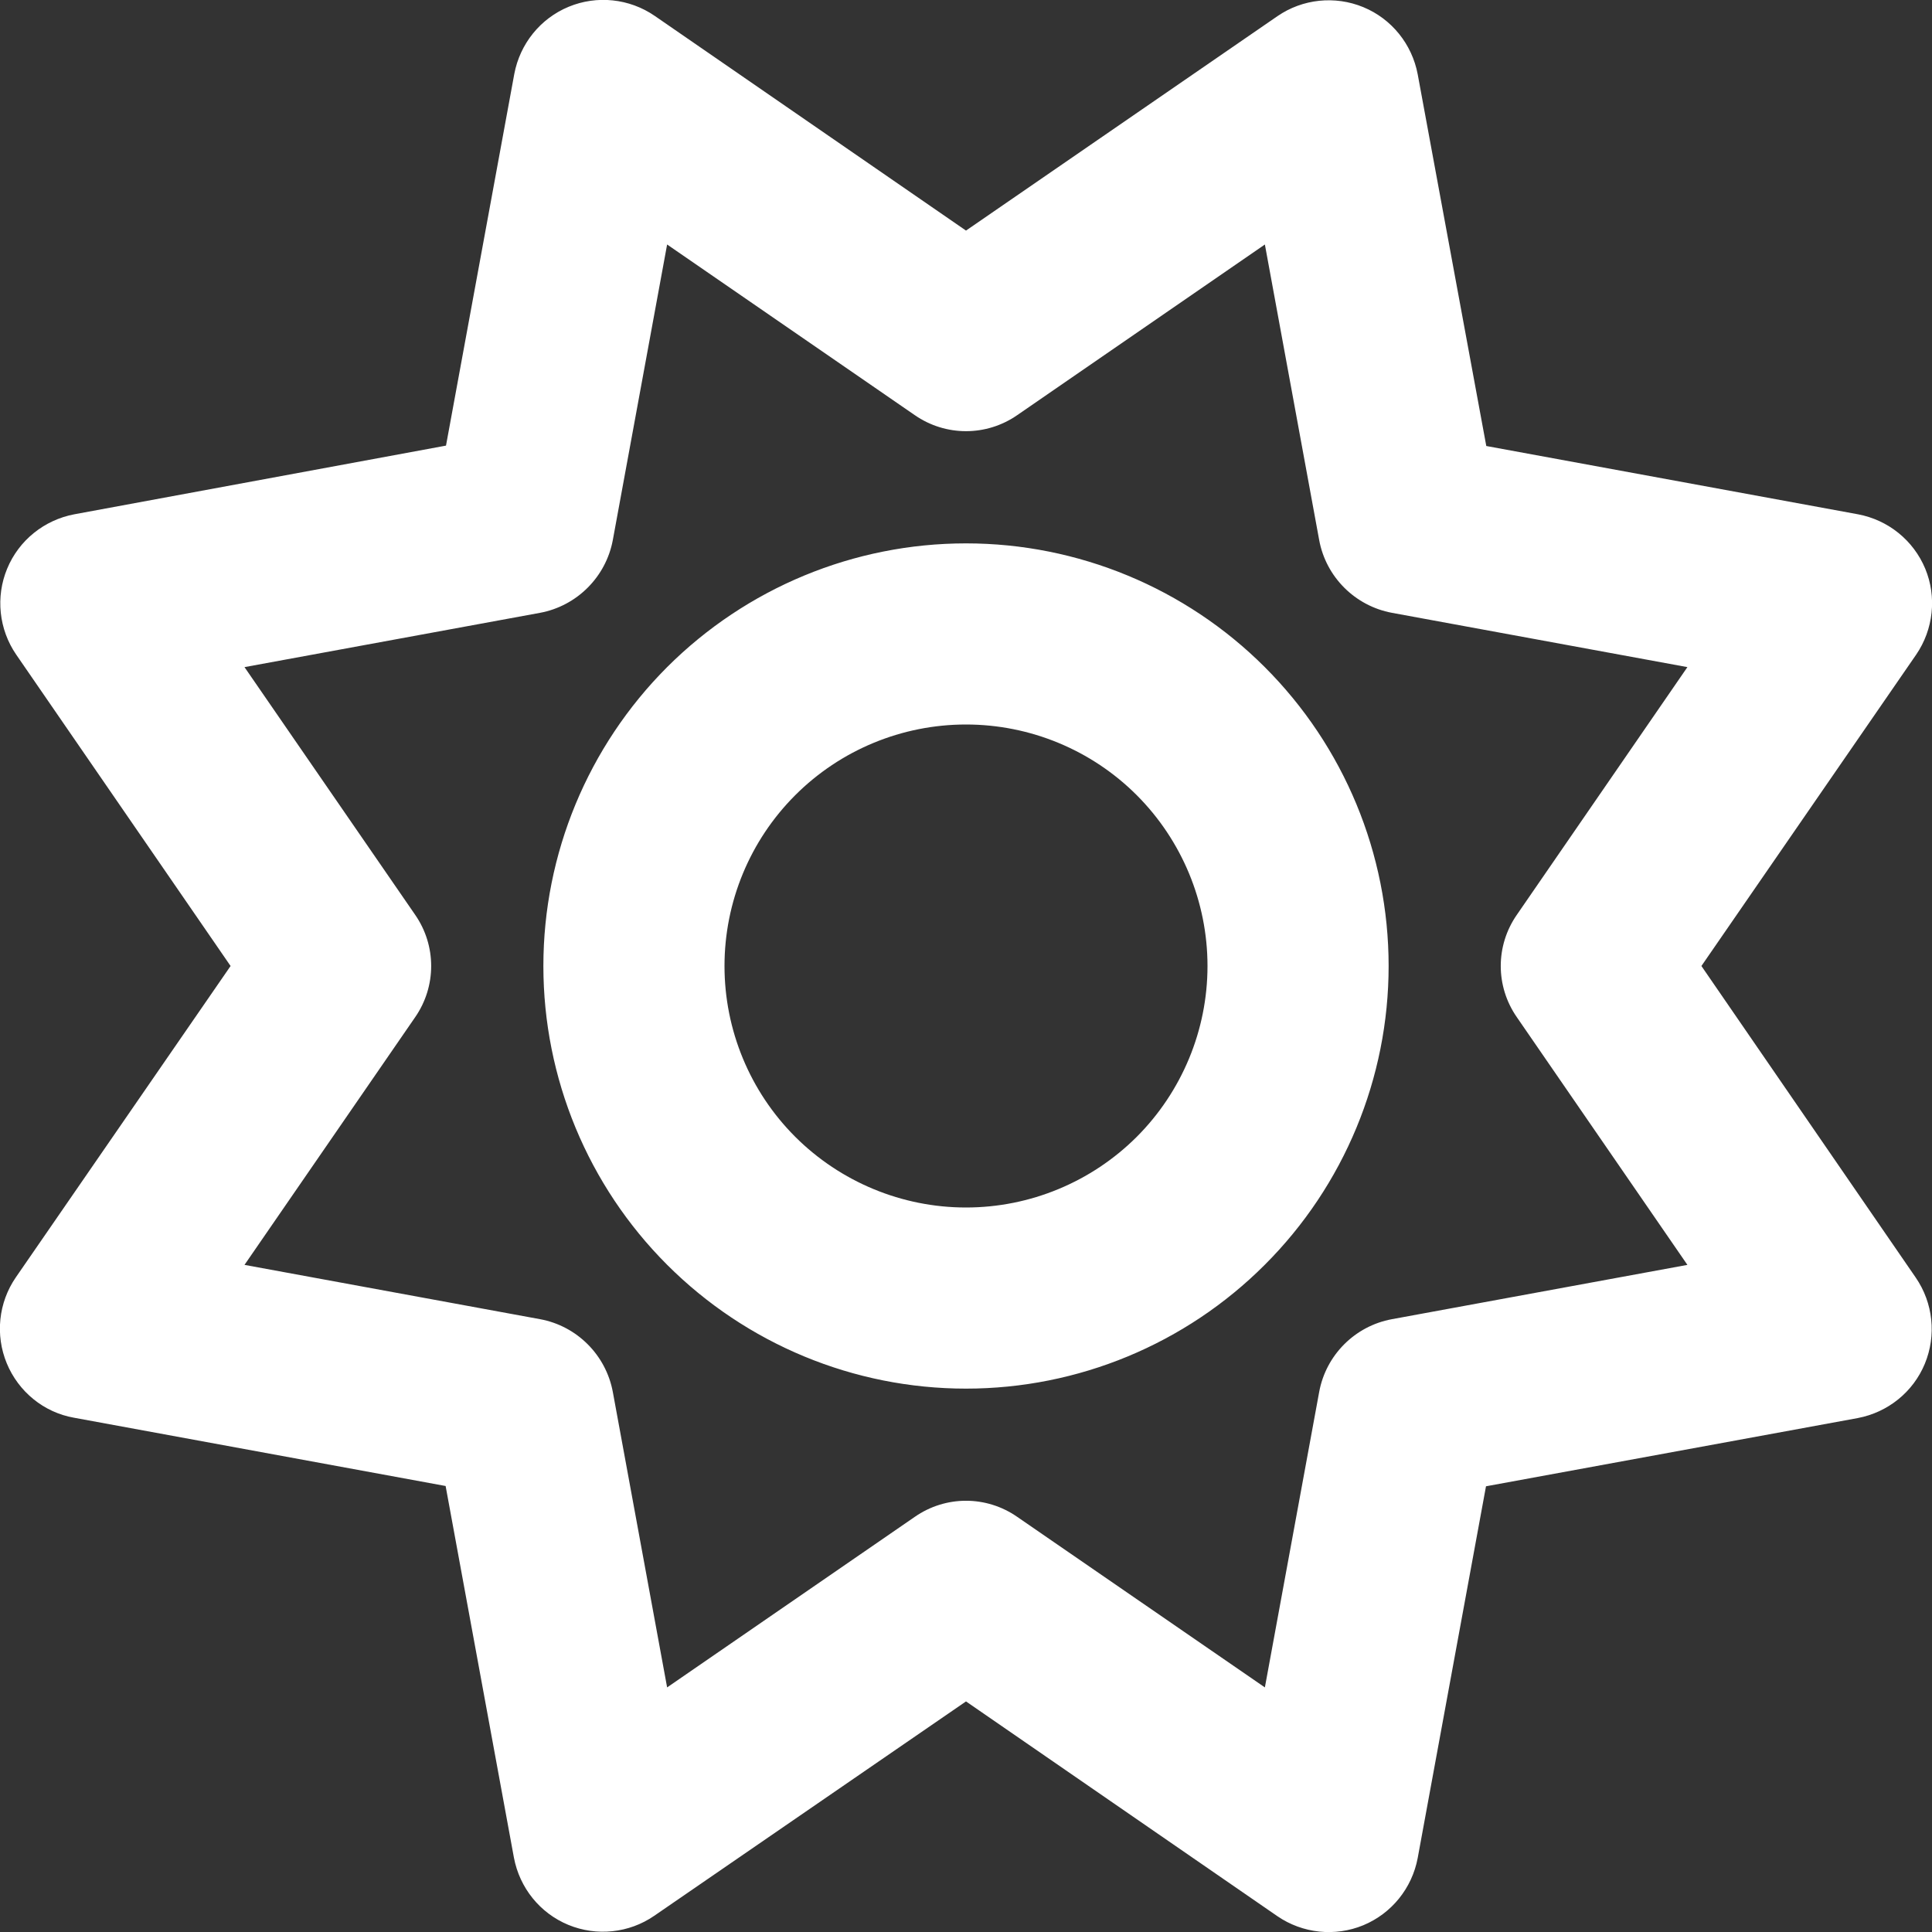 <svg width="20" height="20" viewBox="0 0 20 20" fill="none" xmlns="http://www.w3.org/2000/svg">
<rect x="0" y="0" width="20" height="20" fill="#333333" stroke="none"/>
<path d="M14.676 0.769C14.617 0.457 14.406 0.195 14.113 0.074C13.82 -0.047 13.484 -0.012 13.223 0.168L10 2.387L6.777 0.164C6.515 -0.016 6.179 -0.051 5.887 0.07C5.594 0.191 5.383 0.453 5.324 0.765L4.617 4.613L0.769 5.324C0.457 5.383 0.195 5.594 0.074 5.887C-0.047 6.179 -0.012 6.515 0.168 6.777L2.387 10L0.164 13.223C-0.016 13.484 -0.051 13.82 0.07 14.113C0.191 14.406 0.453 14.621 0.765 14.676L4.613 15.383L5.32 19.23C5.379 19.543 5.59 19.805 5.883 19.926C6.176 20.047 6.512 20.012 6.773 19.832L10 17.613L13.223 19.836C13.484 20.015 13.82 20.051 14.113 19.93C14.406 19.808 14.617 19.547 14.676 19.234L15.383 15.386L19.23 14.68C19.543 14.621 19.805 14.41 19.926 14.117C20.047 13.824 20.012 13.488 19.832 13.226L17.613 10L19.836 6.777C20.015 6.515 20.051 6.179 19.93 5.887C19.808 5.594 19.547 5.383 19.234 5.324L15.386 4.617L14.676 0.769ZM10.531 4.297L13.094 2.531L13.656 5.59C13.726 5.972 14.027 6.273 14.41 6.344L17.468 6.906L15.703 9.469C15.48 9.789 15.48 10.211 15.703 10.531L17.468 13.094L14.41 13.656C14.027 13.726 13.726 14.027 13.656 14.41L13.094 17.468L10.531 15.703C10.211 15.48 9.789 15.48 9.469 15.703L6.906 17.468L6.344 14.41C6.273 14.027 5.972 13.726 5.59 13.656L2.531 13.094L4.297 10.531C4.519 10.211 4.519 9.789 4.297 9.469L2.531 6.906L5.59 6.344C5.972 6.273 6.273 5.972 6.344 5.59L6.906 2.531L9.469 4.297C9.789 4.519 10.211 4.519 10.531 4.297ZM10 14.375C11.16 14.375 12.273 13.914 13.093 13.093C13.914 12.273 14.375 11.16 14.375 10C14.375 8.839 13.914 7.727 13.093 6.906C12.273 6.086 11.16 5.625 10 5.625C8.839 5.625 7.727 6.086 6.906 6.906C6.086 7.727 5.625 8.839 5.625 10C5.625 11.16 6.086 12.273 6.906 13.093C7.727 13.914 8.839 14.375 10 14.375ZM7.5 10C7.5 9.337 7.763 8.701 8.232 8.232C8.701 7.763 9.337 7.5 10 7.5C10.663 7.5 11.299 7.763 11.768 8.232C12.236 8.701 12.5 9.337 12.5 10C12.5 10.663 12.236 11.299 11.768 11.768C11.299 12.236 10.663 12.5 10 12.5C9.337 12.5 8.701 12.236 8.232 11.768C7.763 11.299 7.5 10.663 7.5 10Z" fill="white"/>
</svg>
